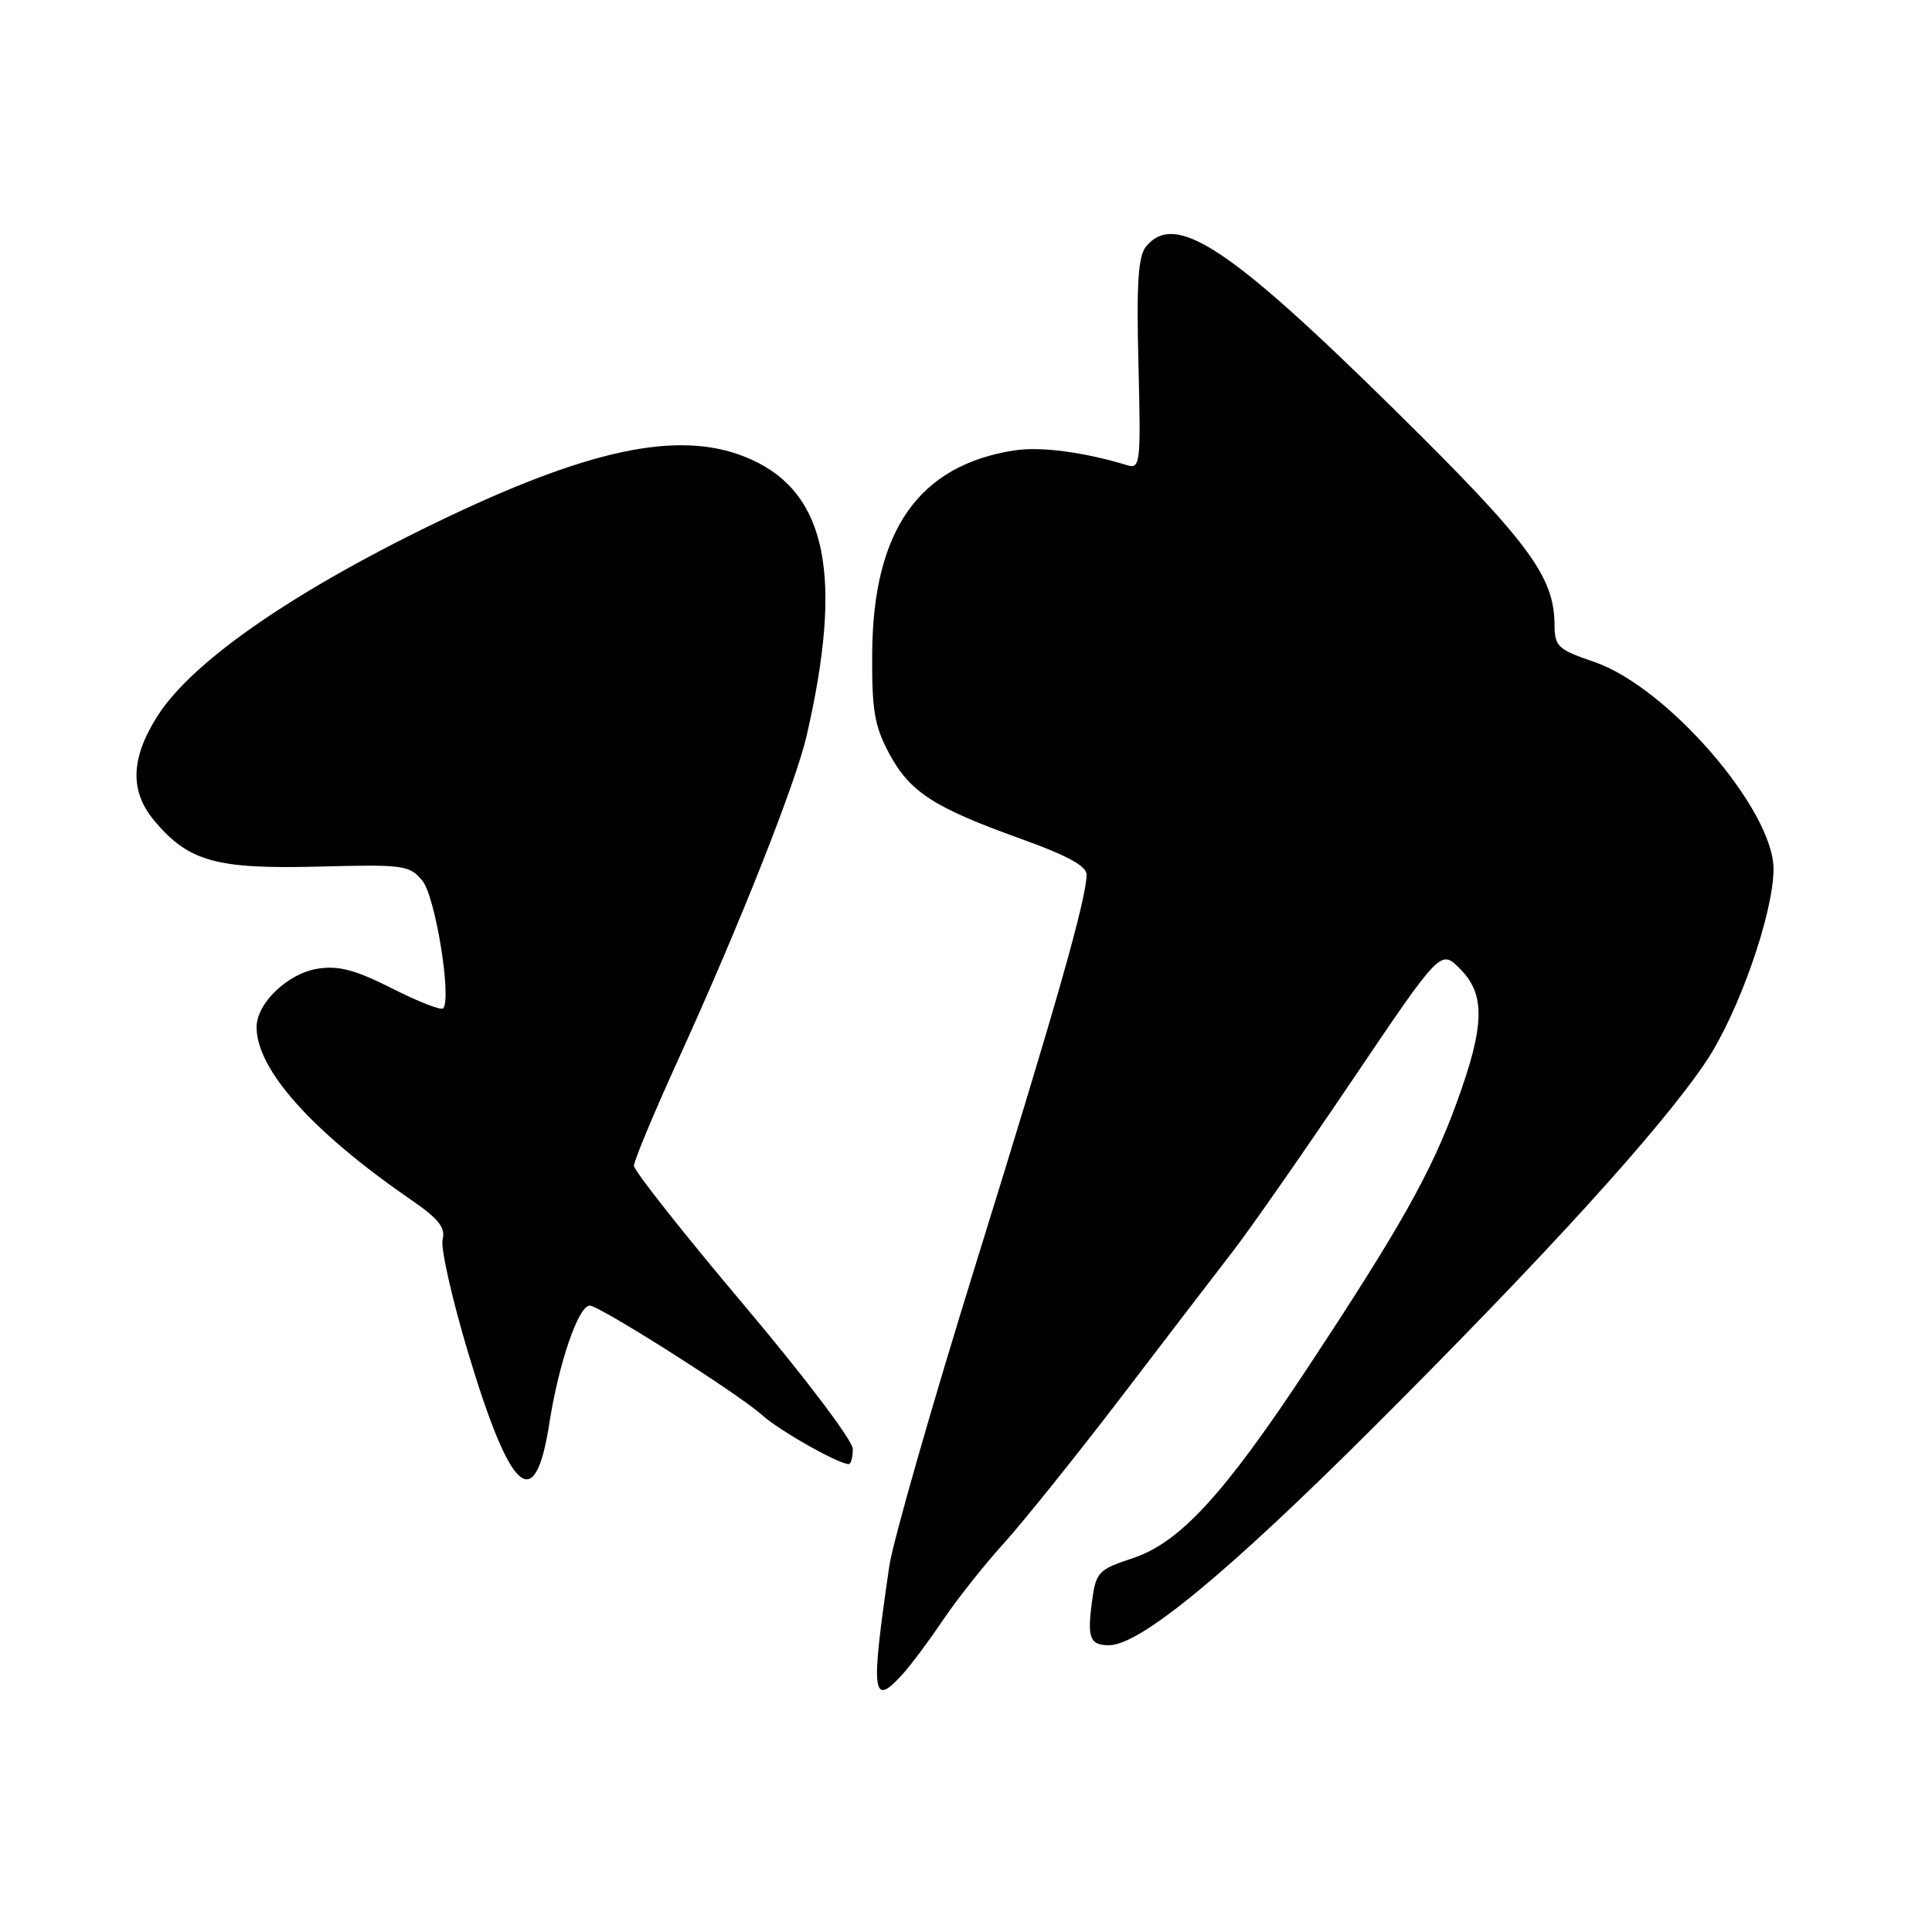 <?xml version="1.0" encoding="UTF-8" standalone="no"?>
<!DOCTYPE svg PUBLIC "-//W3C//DTD SVG 1.1//EN" "http://www.w3.org/Graphics/SVG/1.1/DTD/svg11.dtd" >
<svg xmlns="http://www.w3.org/2000/svg" xmlns:xlink="http://www.w3.org/1999/xlink" version="1.1" viewBox="0 0 256 256">
 <g >
 <path fill="currentColor"
d=" M 119.68 221.75 C 120.79 220.51 123.19 217.28 125.02 214.57 C 126.85 211.86 130.46 207.30 133.06 204.44 C 135.65 201.57 142.67 192.83 148.64 185.02 C 154.61 177.20 161.29 168.49 163.48 165.65 C 165.67 162.82 172.73 152.69 179.17 143.15 C 190.89 125.79 190.89 125.79 193.44 128.35 C 196.86 131.77 196.76 135.87 193.00 146.16 C 189.64 155.37 185.55 162.64 173.25 181.27 C 162.15 198.08 156.34 204.39 150.09 206.47 C 145.51 207.99 145.22 208.30 144.69 212.24 C 144.05 217.05 144.42 218.00 146.95 218.00 C 151.06 218.00 162.59 208.50 182.08 189.04 C 204.92 166.24 220.14 149.50 226.06 140.66 C 230.37 134.22 235.00 121.01 235.00 115.14 C 235.00 107.29 220.90 91.00 211.25 87.71 C 206.39 86.05 206.00 85.68 205.98 82.71 C 205.93 76.35 202.52 71.77 184.87 54.38 C 162.84 32.66 155.74 27.99 151.87 32.65 C 150.81 33.93 150.58 37.50 150.85 48.25 C 151.18 61.44 151.10 62.17 149.35 61.64 C 143.62 59.90 137.88 59.14 134.42 59.68 C 121.75 61.64 115.69 70.27 115.57 86.50 C 115.51 94.05 115.87 96.19 117.79 99.79 C 120.54 104.94 123.71 107.00 135.25 111.14 C 141.36 113.33 144.00 114.76 143.98 115.89 C 143.95 119.14 139.93 133.27 129.45 167.00 C 123.55 185.97 118.33 204.20 117.84 207.50 C 115.33 224.66 115.55 226.34 119.68 221.75 Z  M 72.79 188.59 C 74.04 180.60 76.65 173.00 78.14 173.00 C 79.44 173.00 97.96 184.76 101.00 187.52 C 103.25 189.55 111.11 194.00 112.46 194.00 C 112.76 194.00 113.00 193.10 113.00 192.00 C 113.00 190.88 106.60 182.43 98.50 172.83 C 90.53 163.38 84.00 155.12 84.00 154.47 C 84.00 153.81 86.74 147.25 90.10 139.89 C 98.06 122.40 105.44 103.77 106.88 97.50 C 111.75 76.37 109.57 65.43 99.58 60.90 C 90.80 56.91 79.15 59.10 59.50 68.42 C 39.54 77.90 25.56 87.47 20.85 94.90 C 17.29 100.52 17.17 104.87 20.49 108.80 C 24.99 114.15 28.67 115.18 42.14 114.83 C 53.58 114.53 54.28 114.63 55.99 116.74 C 57.71 118.86 59.89 132.44 58.71 133.62 C 58.43 133.90 55.38 132.71 51.93 130.96 C 47.06 128.50 44.85 127.92 42.08 128.36 C 38.12 128.99 34.00 132.94 34.00 136.10 C 34.00 141.74 41.36 149.96 54.55 159.04 C 58.11 161.48 59.05 162.68 58.65 164.23 C 58.36 165.33 59.89 172.10 62.04 179.27 C 67.70 198.08 70.89 200.84 72.79 188.59 Z "/>
</g>
</svg>